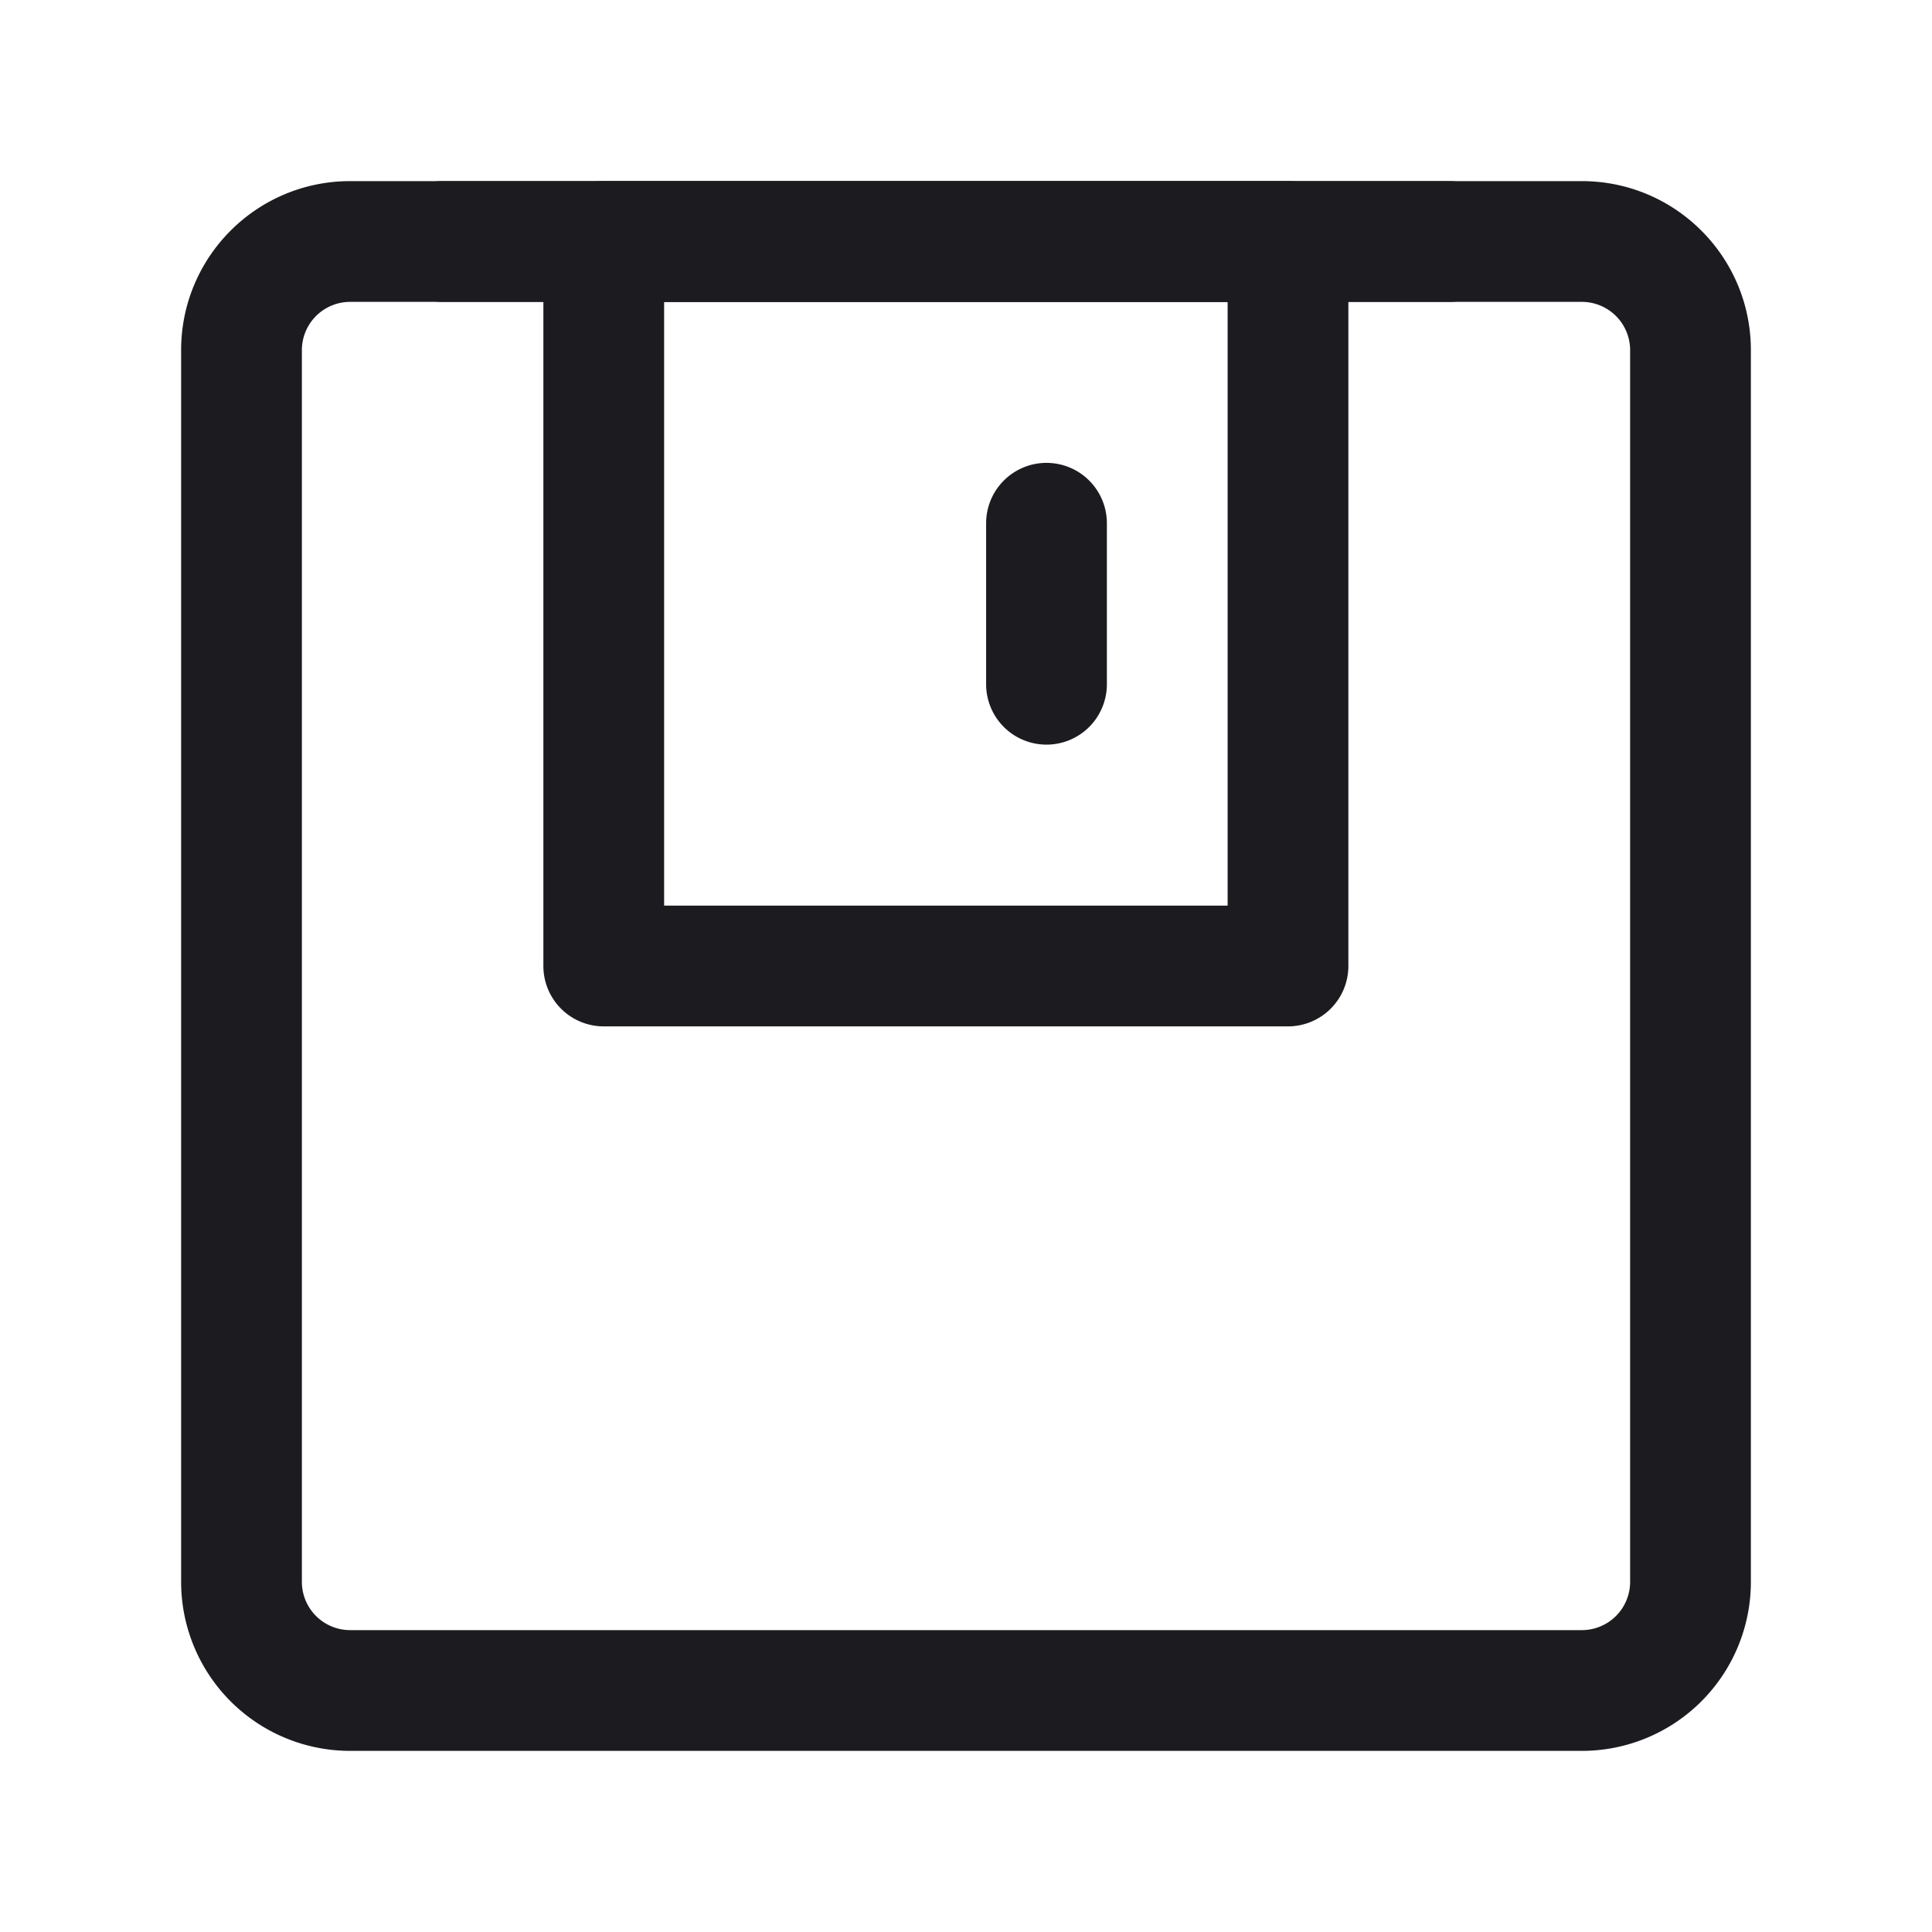 <svg xmlns="http://www.w3.org/2000/svg" width="24" height="24" fill="none" viewBox="0 0 24 24">
  <path fill="#1C1B1F" fill-rule="evenodd" d="M2.25 4.35c0-1.16.94-2.1 2.1-2.1h15.3c1.16 0 2.1.94 2.1 2.1v15.3a2.1 2.1 0 0 1-2.1 2.1H4.35a2.1 2.1 0 0 1-2.1-2.1V4.35Zm2.1-.6a.6.6 0 0 0-.6.6v15.3a.6.6 0 0 0 .6.6h15.3a.6.6 0 0 0 .6-.6V4.35a.6.6 0 0 0-.6-.6H4.35Z" clip-rule="evenodd"/>
  <path fill="#1C1B1F" fill-rule="evenodd" d="M6.75 3a.75.75 0 0 1 .75-.75H16a.75.75 0 0 1 .75.75v9a.75.75 0 0 1-.75.75H7.5a.75.75 0 0 1-.75-.75V3Zm1.5.75v7.5h7v-7.5h-7Z" clip-rule="evenodd"/>
  <path fill="#1C1B1F" fill-rule="evenodd" d="M13 5.75a.75.75 0 0 1 .75.75v2a.75.75 0 0 1-1.5 0v-2a.75.75 0 0 1 .75-.75ZM4.748 3a.75.75 0 0 1 .75-.75h12.5a.75.75 0 1 1 0 1.5h-12.5a.75.75 0 0 1-.75-.75Z" clip-rule="evenodd"/>
</svg>
